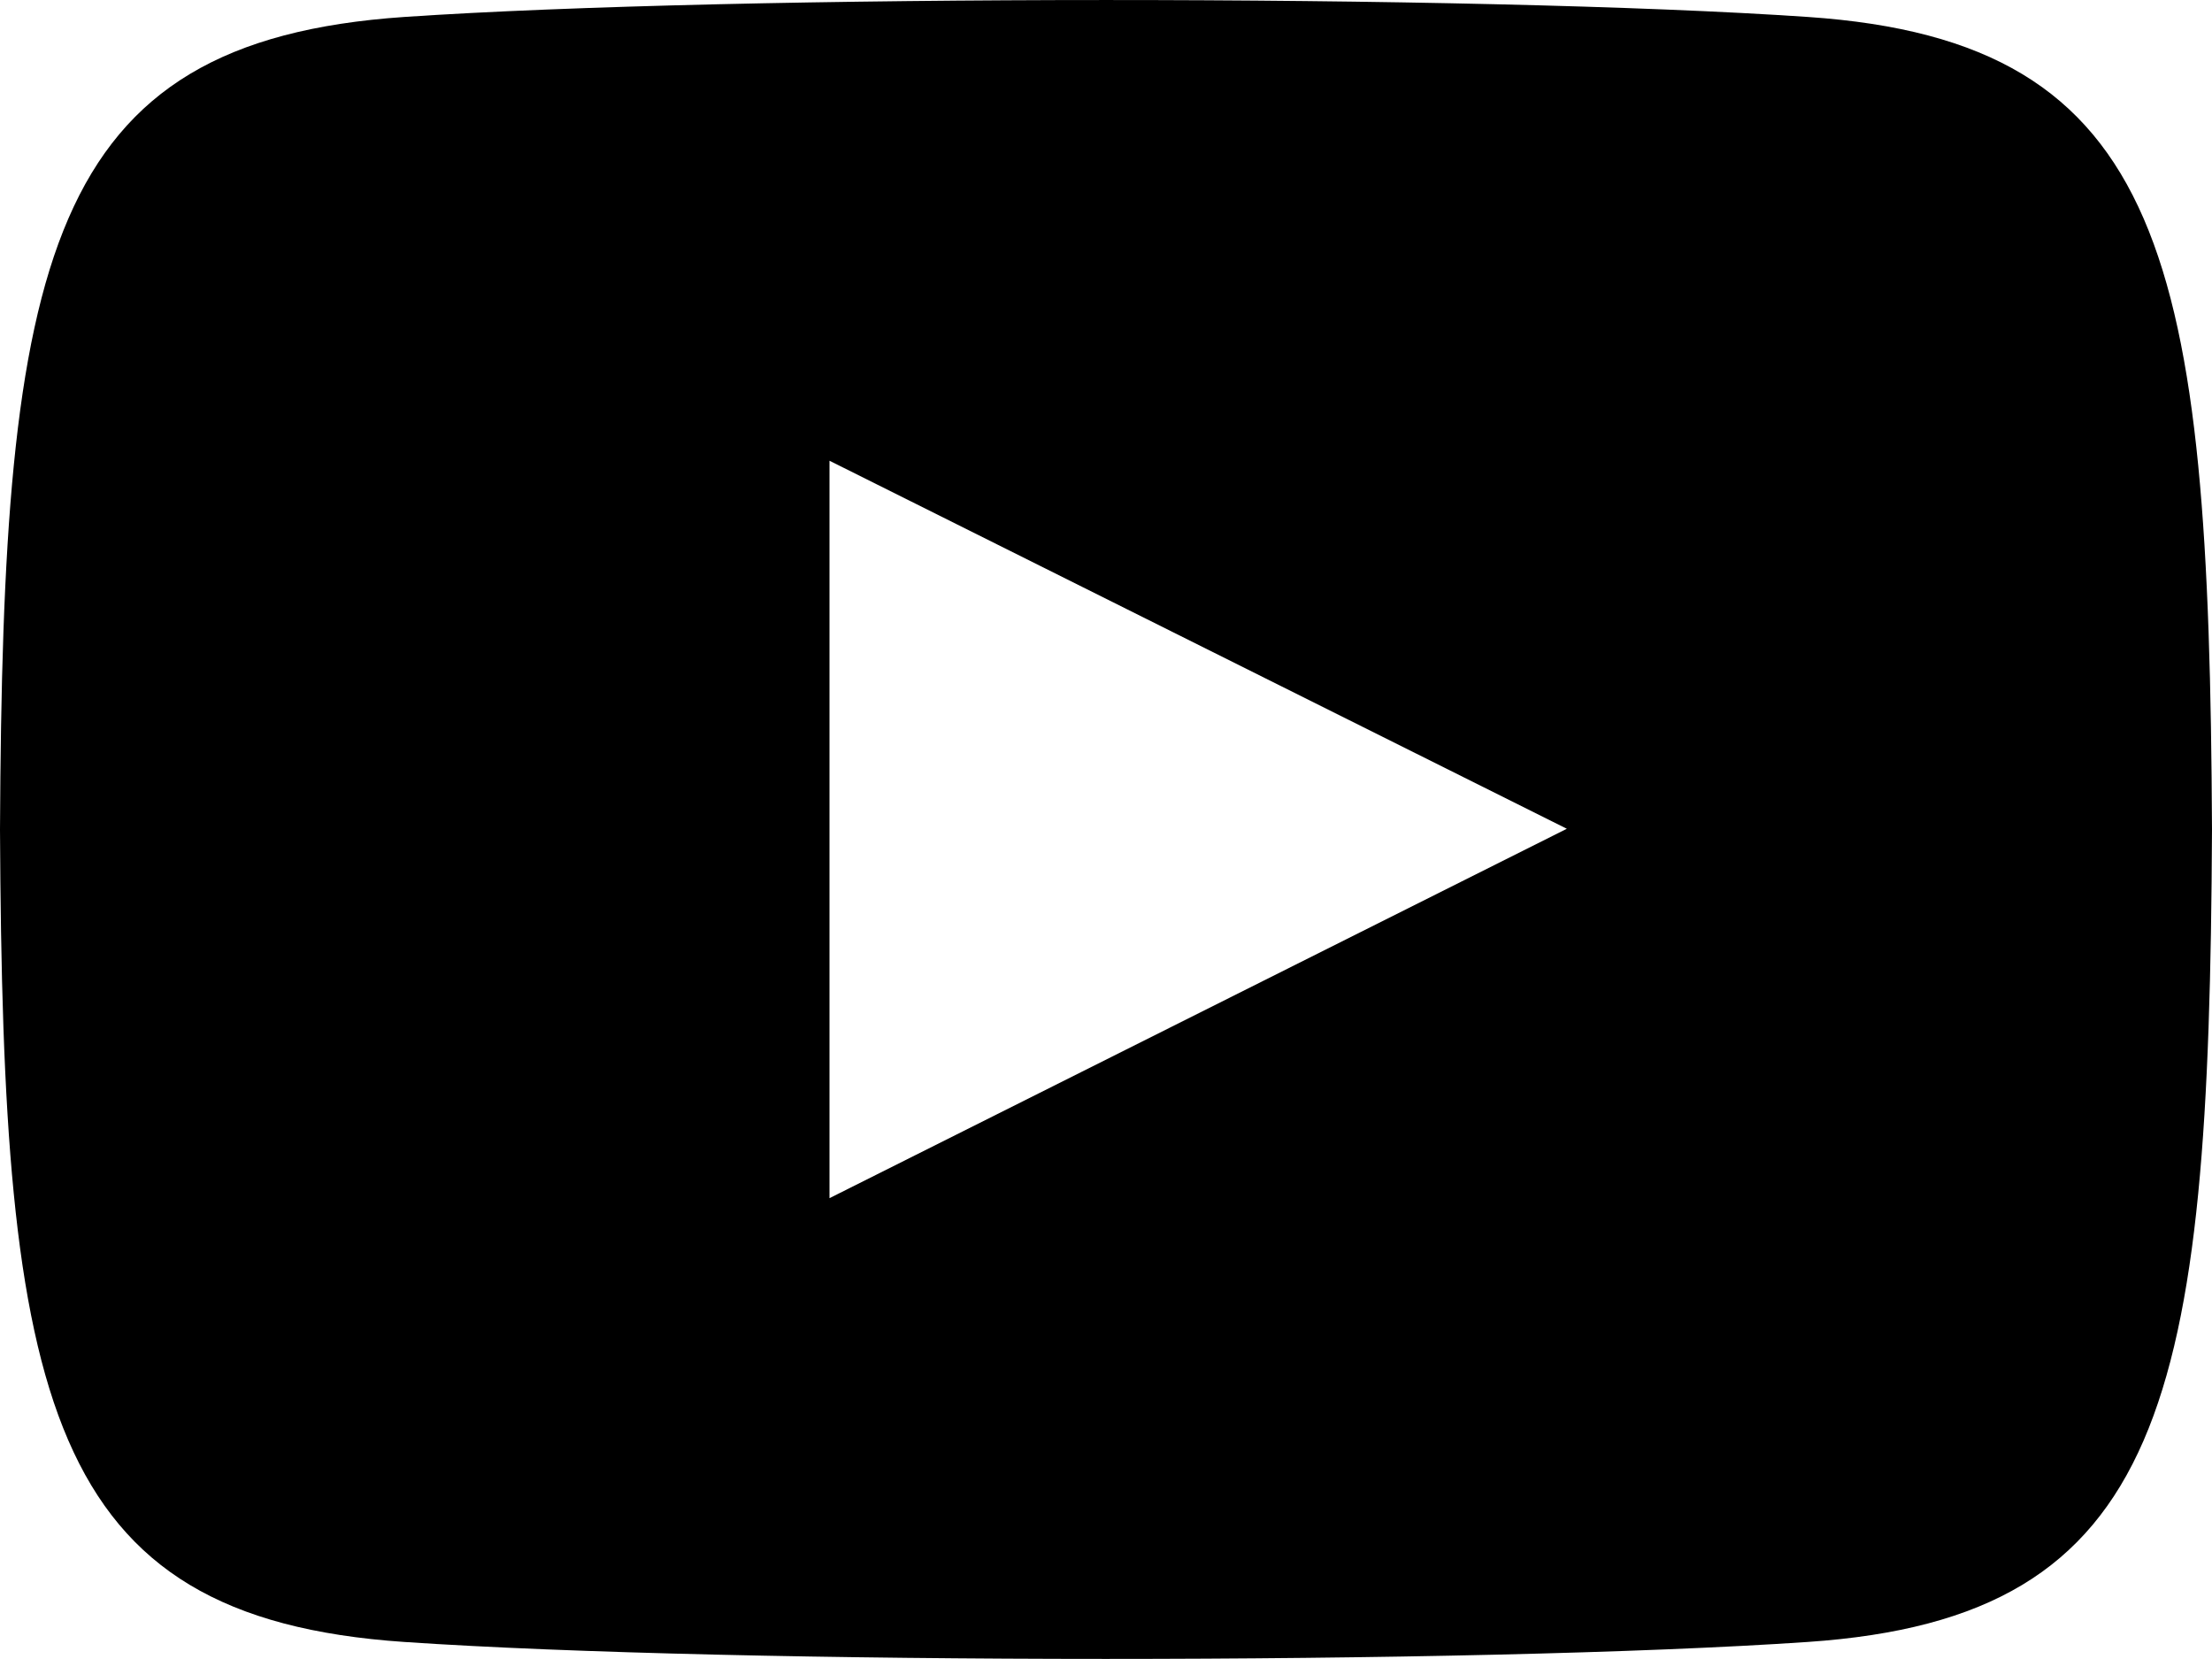 <?xml version="1.0" encoding="UTF-8" standalone="no"?>
<svg width="24px" height="18px" viewBox="0 0 24 18" version="1.1" xmlns="http://www.w3.org/2000/svg" xmlns:xlink="http://www.w3.org/1999/xlink" xmlns:sketch="http://www.bohemiancoding.com/sketch/ns">
    <!-- Generator: Sketch 3.3.2 (12043) - http://www.bohemiancoding.com/sketch -->
    <title>Shape</title>
    <desc>Created with Sketch.</desc>
    <defs></defs>
    <g>
        <path d="M9,4.999 L17,8.992 L9,13 L9,4.999 L9,4.999 Z M24,9 C23.97,2.815 23.515,0.45 19.616,0.184 C16.011,-0.062 7.984,-0.06 4.386,0.184 C0.489,0.45 0.03,2.805 0,9 C0.03,15.184 0.484,17.55 4.385,17.815 C7.983,18.06 16.009,18.061 19.614,17.815 C23.511,17.55 23.97,15.195 24,9 L24,9 Z"></path>
    </g>
</svg>